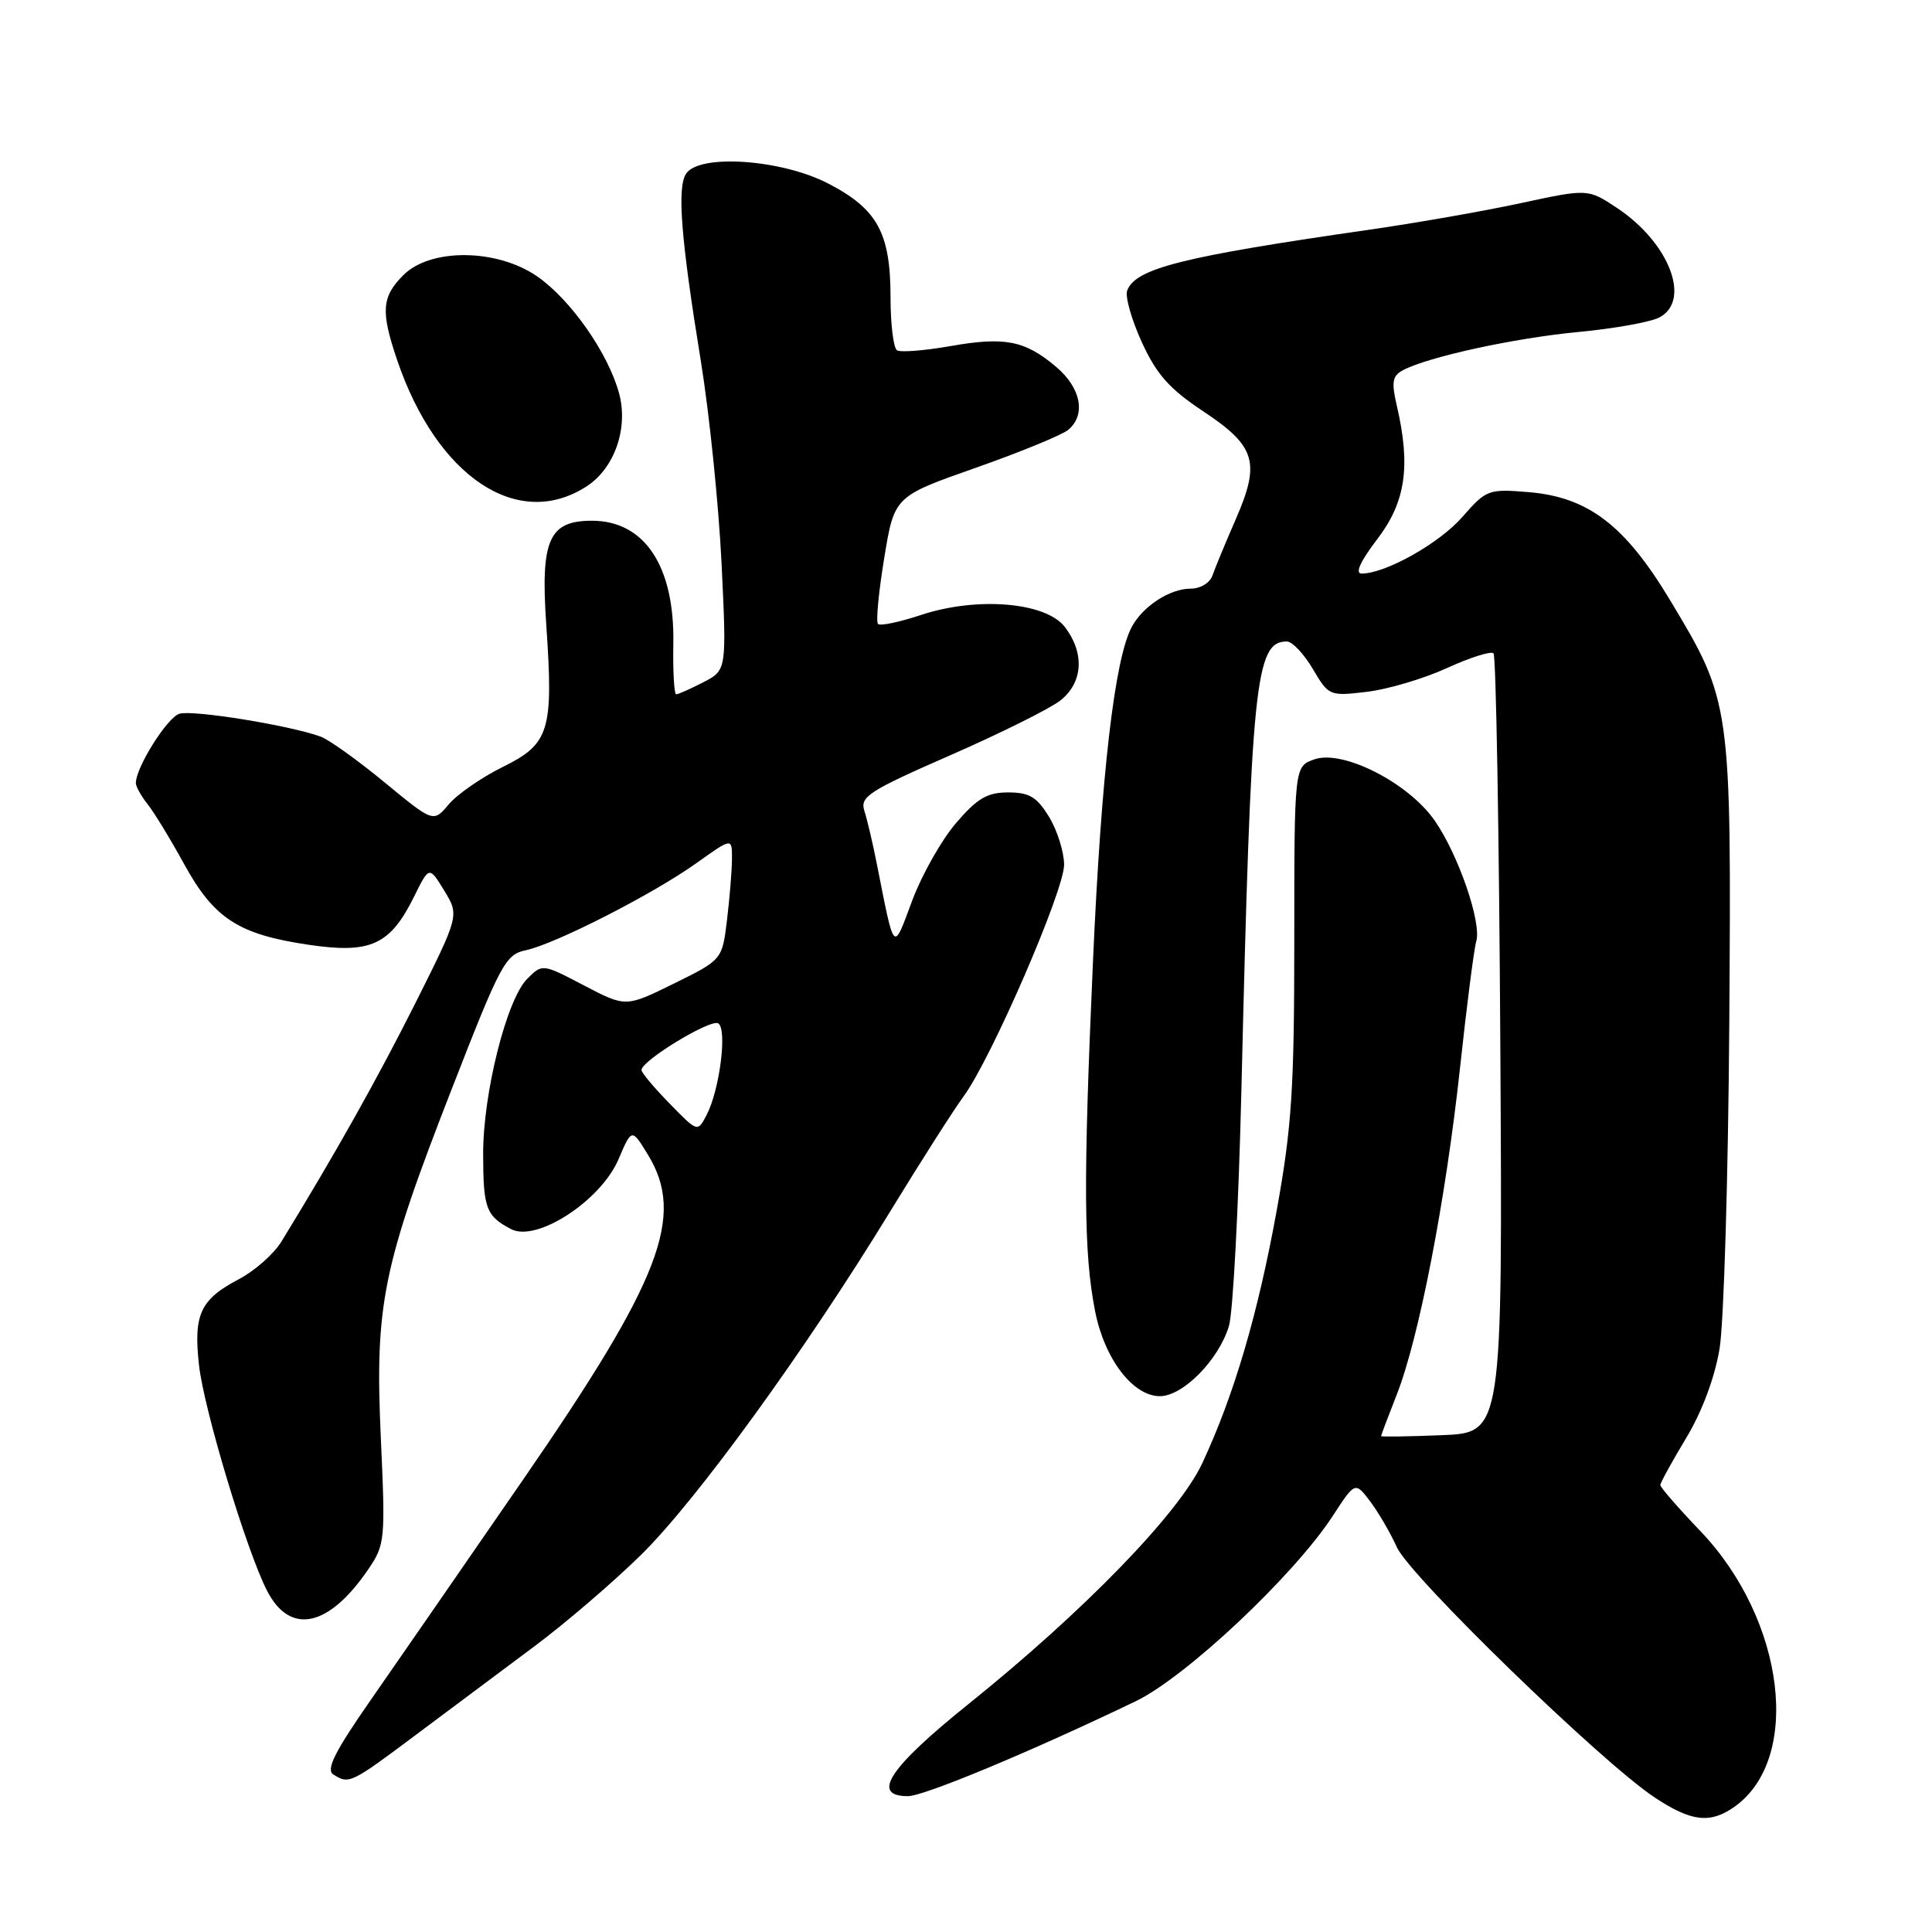 <?xml version="1.0" encoding="UTF-8" standalone="no"?>
<!DOCTYPE svg PUBLIC "-//W3C//DTD SVG 1.1//EN" "http://www.w3.org/Graphics/SVG/1.1/DTD/svg11.dtd" >
<svg xmlns="http://www.w3.org/2000/svg" xmlns:xlink="http://www.w3.org/1999/xlink" version="1.1" viewBox="0 0 256 256">
 <g >
 <path fill="currentColor"
d=" M 229.78 239.44 C 238.80 233.12 236.56 214.68 225.34 202.91 C 222.40 199.84 220.00 197.08 220.00 196.78 C 220.00 196.48 221.53 193.70 223.40 190.59 C 225.52 187.08 227.20 182.59 227.85 178.72 C 228.42 175.30 229.00 155.85 229.14 135.50 C 229.42 93.22 229.39 92.98 221.29 79.52 C 215.32 69.59 210.44 65.87 202.56 65.21 C 197.21 64.77 196.95 64.87 193.77 68.50 C 190.71 72.00 183.60 76.00 180.42 76.00 C 179.51 76.00 180.25 74.38 182.51 71.42 C 186.26 66.50 186.95 61.78 185.08 53.73 C 184.36 50.64 184.50 49.80 185.87 49.07 C 189.19 47.29 200.67 44.79 209.15 43.99 C 213.91 43.54 218.75 42.67 219.90 42.05 C 224.14 39.78 221.15 32.11 214.24 27.54 C 210.40 25.00 210.40 25.00 201.45 26.93 C 196.53 27.99 187.55 29.56 181.50 30.43 C 156.69 34.00 150.49 35.55 149.36 38.49 C 149.06 39.28 149.93 42.35 151.29 45.33 C 153.25 49.61 154.95 51.52 159.39 54.47 C 166.40 59.12 167.04 61.24 163.75 68.79 C 162.38 71.93 160.99 75.29 160.66 76.25 C 160.32 77.24 159.06 78.00 157.75 78.00 C 155.01 78.00 151.43 80.33 149.96 83.08 C 147.69 87.32 145.92 102.58 144.82 127.50 C 143.53 156.59 143.59 166.08 145.11 173.76 C 146.35 180.07 150.12 185.00 153.69 185.00 C 156.75 185.00 161.48 180.20 162.84 175.71 C 163.38 173.95 164.12 159.90 164.49 144.50 C 165.79 90.28 166.32 85.00 170.52 85.00 C 171.23 85.00 172.77 86.64 173.95 88.63 C 176.06 92.21 176.16 92.26 181.12 91.67 C 183.89 91.34 188.66 89.93 191.73 88.52 C 194.80 87.12 197.57 86.24 197.90 86.57 C 198.23 86.90 198.64 110.27 198.80 138.50 C 199.10 189.84 199.10 189.84 191.05 190.17 C 186.62 190.35 183.00 190.40 183.00 190.29 C 183.00 190.17 183.93 187.71 185.07 184.81 C 188.02 177.34 191.57 158.99 193.46 141.50 C 194.35 133.25 195.32 125.70 195.61 124.73 C 196.35 122.28 193.25 113.27 190.11 108.74 C 186.63 103.72 177.92 99.29 174.16 100.62 C 171.50 101.55 171.50 101.55 171.50 124.53 C 171.50 144.20 171.17 149.34 169.18 160.34 C 166.69 174.09 163.52 184.86 159.31 193.88 C 156.18 200.58 143.60 213.53 128.25 225.86 C 117.80 234.26 115.35 238.00 120.30 238.00 C 122.44 238.00 136.67 232.07 150.49 225.42 C 157.14 222.22 171.42 208.79 176.57 200.91 C 179.56 196.32 179.56 196.32 181.53 198.91 C 182.61 200.33 184.22 203.09 185.10 205.03 C 186.85 208.89 212.20 233.50 219.22 238.15 C 224.08 241.38 226.58 241.68 229.78 239.44 Z  M 55.21 229.80 C 59.77 226.39 66.83 221.12 70.90 218.08 C 74.97 215.04 81.29 209.62 84.94 206.03 C 92.29 198.81 106.69 178.96 117.97 160.50 C 122.00 153.90 126.37 147.06 127.67 145.29 C 131.32 140.35 141.00 118.03 141.00 114.58 C 140.99 112.89 140.10 110.04 139.01 108.25 C 137.39 105.60 136.40 105.00 133.59 105.00 C 130.81 105.00 129.49 105.78 126.67 109.07 C 124.76 111.30 122.15 115.91 120.88 119.31 C 118.30 126.21 118.57 126.48 116.19 114.50 C 115.65 111.75 114.90 108.57 114.53 107.43 C 113.93 105.57 115.12 104.80 125.93 100.07 C 132.57 97.16 139.13 93.90 140.50 92.82 C 143.51 90.45 143.75 86.53 141.09 83.07 C 138.56 79.78 129.45 79.03 122.03 81.49 C 119.19 82.43 116.63 82.97 116.34 82.68 C 116.05 82.39 116.42 78.47 117.16 73.97 C 118.50 65.78 118.50 65.78 129.28 61.99 C 135.21 59.90 140.72 57.64 141.53 56.97 C 143.94 54.98 143.25 51.39 139.92 48.59 C 135.78 45.10 133.12 44.59 125.87 45.87 C 122.49 46.46 119.34 46.71 118.86 46.42 C 118.39 46.12 118.00 42.96 118.00 39.39 C 118.00 30.86 116.26 27.69 109.73 24.31 C 103.54 21.11 92.70 20.36 90.92 23.00 C 89.69 24.83 90.22 31.61 92.89 48.00 C 94.00 54.88 95.23 66.87 95.61 74.65 C 96.29 88.80 96.29 88.80 93.20 90.40 C 91.49 91.28 89.87 92.00 89.60 92.00 C 89.33 92.00 89.15 88.96 89.22 85.25 C 89.39 75.01 85.41 69.00 78.43 69.00 C 72.73 69.00 71.61 71.53 72.38 82.74 C 73.35 96.84 72.83 98.56 66.61 101.63 C 63.80 103.02 60.58 105.25 59.46 106.58 C 57.43 109.00 57.43 109.00 50.96 103.67 C 47.41 100.74 43.60 98.02 42.50 97.61 C 38.48 96.13 25.50 94.02 23.76 94.58 C 22.14 95.09 18.00 101.69 18.00 103.76 C 18.00 104.22 18.70 105.47 19.55 106.55 C 20.41 107.62 22.59 111.20 24.40 114.50 C 28.36 121.71 31.59 123.81 40.85 125.18 C 49.10 126.41 51.69 125.23 54.87 118.80 C 56.87 114.75 56.87 114.75 58.87 118.02 C 60.86 121.30 60.86 121.30 55.05 132.90 C 50.02 142.91 44.48 152.79 37.30 164.50 C 36.29 166.15 33.75 168.40 31.65 169.50 C 26.54 172.18 25.62 174.17 26.37 180.89 C 27.02 186.78 32.70 205.59 35.40 210.81 C 38.45 216.71 43.57 215.62 48.80 207.94 C 51.02 204.68 51.08 204.05 50.46 190.53 C 49.66 172.84 50.67 167.86 59.89 144.22 C 66.30 127.75 66.98 126.48 69.64 125.92 C 73.55 125.10 86.46 118.51 92.25 114.39 C 97.00 111.00 97.00 111.00 96.99 113.75 C 96.99 115.26 96.69 118.90 96.34 121.83 C 95.70 127.17 95.70 127.17 89.31 130.32 C 82.92 133.47 82.92 133.47 77.39 130.58 C 71.87 127.69 71.87 127.69 69.86 129.70 C 67.13 132.42 64.00 144.90 64.02 152.93 C 64.03 160.11 64.41 161.13 67.71 162.86 C 71.09 164.65 79.61 159.11 81.96 153.60 C 83.71 149.50 83.71 149.50 85.85 153.00 C 90.82 161.12 87.60 169.53 69.43 195.89 C 61.77 207.00 52.65 220.19 49.17 225.19 C 44.35 232.11 43.16 234.49 44.17 235.13 C 46.26 236.45 46.46 236.35 55.21 229.80 Z  M 77.78 64.41 C 81.44 62.01 83.27 56.73 82.04 52.15 C 80.60 46.81 75.64 39.72 71.19 36.63 C 65.86 32.94 57.06 32.85 53.45 36.45 C 50.57 39.34 50.43 41.25 52.62 47.70 C 57.89 63.22 68.67 70.38 77.78 64.41 Z  M 88.72 146.22 C 86.67 144.13 85.00 142.13 85.00 141.78 C 85.00 140.54 94.16 134.98 95.17 135.60 C 96.39 136.36 95.36 144.43 93.62 147.76 C 92.43 150.03 92.43 150.03 88.72 146.22 Z "/>
</g>
</svg>